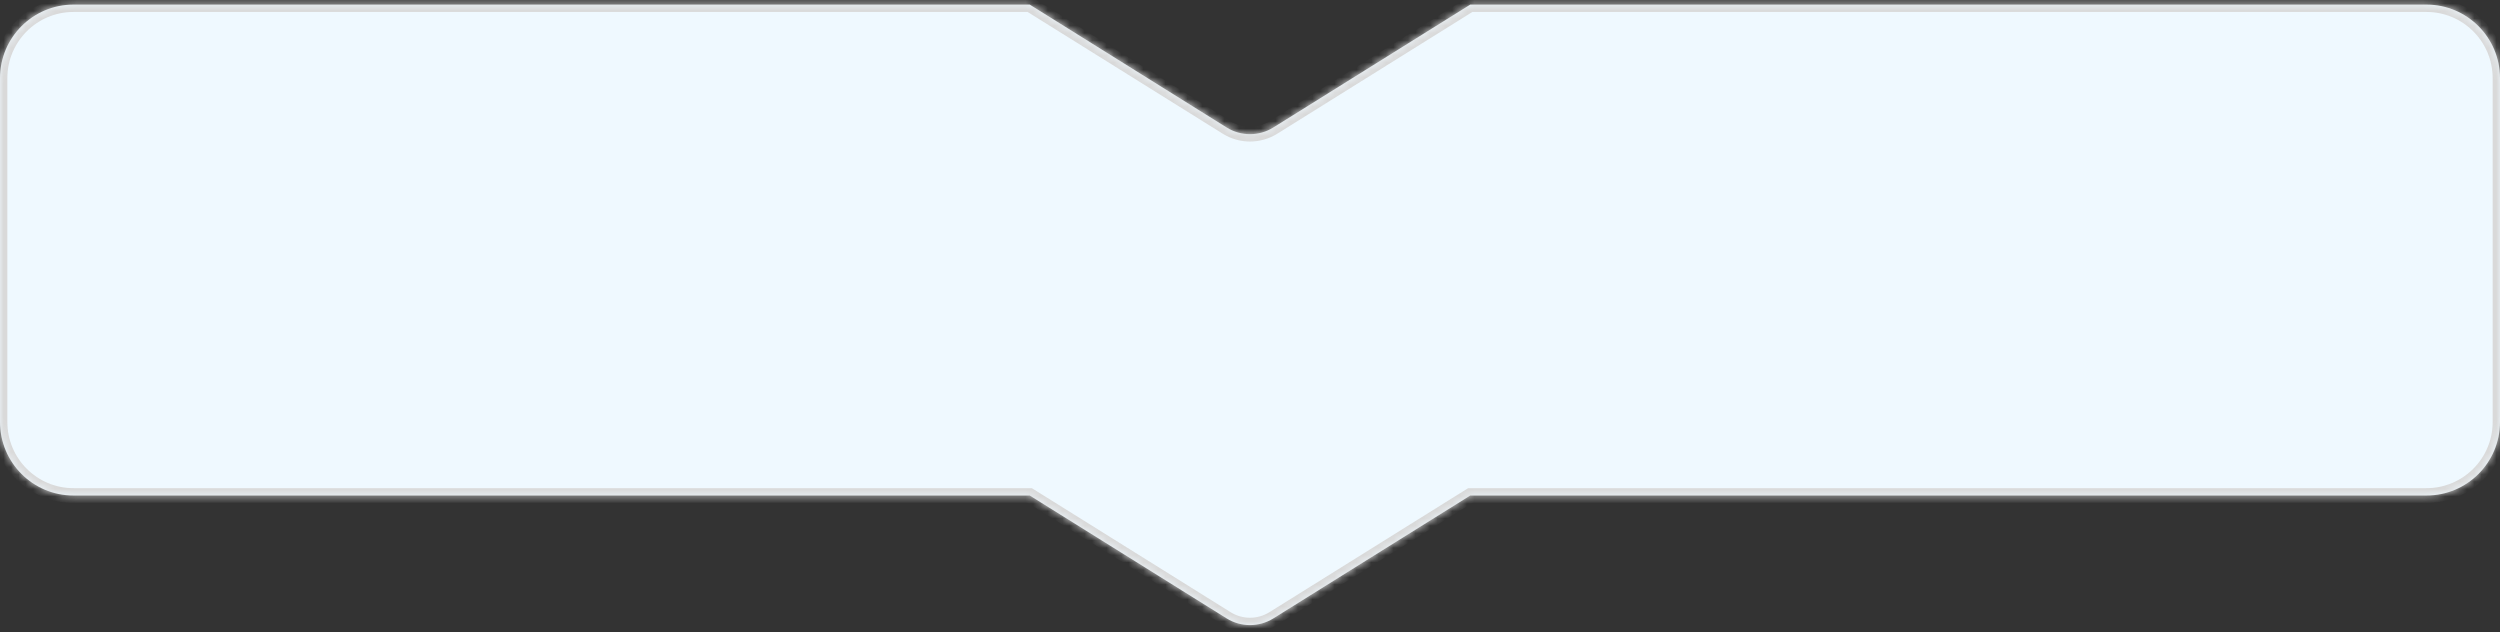 <svg xmlns="http://www.w3.org/2000/svg" width="340" height="86" viewBox="0 0 340 86" fill="none">
  <rect x="0" y="0" width="340" height="86" fill="#333333" stroke="none"/>
  <mask id="path-1-inside-1_199_3935" fill="white">
    <path fill-rule="evenodd" clip-rule="evenodd" d="M173.177 17.338C171.233 18.551 168.767 18.551 166.823 17.338L140.046 0.626H10C4.477 0.626 0 5.104 0 10.627V57.391C0 62.914 4.477 67.391 10 67.391H140.046L166.823 84.102C168.767 85.316 171.233 85.316 173.177 84.102L199.954 67.391H330C335.523 67.391 340 62.914 340 57.391V10.627C340 5.104 335.523 0.626 330 0.626H199.954L173.177 17.338Z"/>
  </mask>
  <path fill-rule="evenodd" clip-rule="evenodd" d="M173.177 17.338C171.233 18.551 168.767 18.551 166.823 17.338L140.046 0.626H10C4.477 0.626 0 5.104 0 10.627V57.391C0 62.914 4.477 67.391 10 67.391H140.046L166.823 84.102C168.767 85.316 171.233 85.316 173.177 84.102L199.954 67.391H330C335.523 67.391 340 62.914 340 57.391V10.627C340 5.104 335.523 0.626 330 0.626H199.954L173.177 17.338Z" fill="#EFF9FF"/>
  <path d="M166.823 17.338L167.353 16.489V16.489L166.823 17.338ZM173.177 17.338L172.647 16.489V16.489L173.177 17.338ZM140.046 0.626L140.575 -0.222L140.332 -0.374H140.046V0.626ZM140.046 67.391L140.575 66.542L140.332 66.391H140.046V67.391ZM166.823 84.102L166.294 84.951L166.823 84.102ZM173.177 84.102L173.706 84.951L173.177 84.102ZM199.954 67.391V66.391H199.668L199.425 66.542L199.954 67.391ZM199.954 0.626V-0.374H199.668L199.425 -0.222L199.954 0.626ZM166.294 18.186C168.562 19.602 171.438 19.602 173.706 18.186L172.647 16.489C171.027 17.5 168.973 17.5 167.353 16.489L166.294 18.186ZM139.517 1.475L166.294 18.186L167.353 16.489L140.575 -0.222L139.517 1.475ZM140.046 -0.374H10V1.626H140.046V-0.374ZM10 -0.374C3.925 -0.374 -1 4.551 -1 10.627H1C1 5.656 5.029 1.626 10 1.626V-0.374ZM-1 10.627V57.391H1V10.627H-1ZM-1 57.391C-1 63.466 3.925 68.391 10 68.391V66.391C5.029 66.391 1 62.361 1 57.391H-1ZM10 68.391H140.046V66.391H10V68.391ZM139.516 68.239L166.294 84.951L167.353 83.254L140.575 66.542L139.516 68.239ZM166.294 84.951C168.562 86.366 171.438 86.366 173.706 84.951L172.647 83.254C171.027 84.265 168.973 84.265 167.353 83.254L166.294 84.951ZM173.706 84.951L200.484 68.239L199.425 66.542L172.647 83.254L173.706 84.951ZM199.954 68.391H330V66.391H199.954V68.391ZM330 68.391C336.075 68.391 341 63.466 341 57.391H339C339 62.361 334.971 66.391 330 66.391V68.391ZM341 57.391V10.627H339V57.391H341ZM341 10.627C341 4.551 336.075 -0.374 330 -0.374V1.626C334.971 1.626 339 5.656 339 10.627H341ZM330 -0.374H199.954V1.626H330V-0.374ZM173.706 18.186L200.483 1.475L199.425 -0.222L172.647 16.489L173.706 18.186Z" fill="#D9D9D9" mask="url(#path-1-inside-1_199_3935)"/>
</svg>